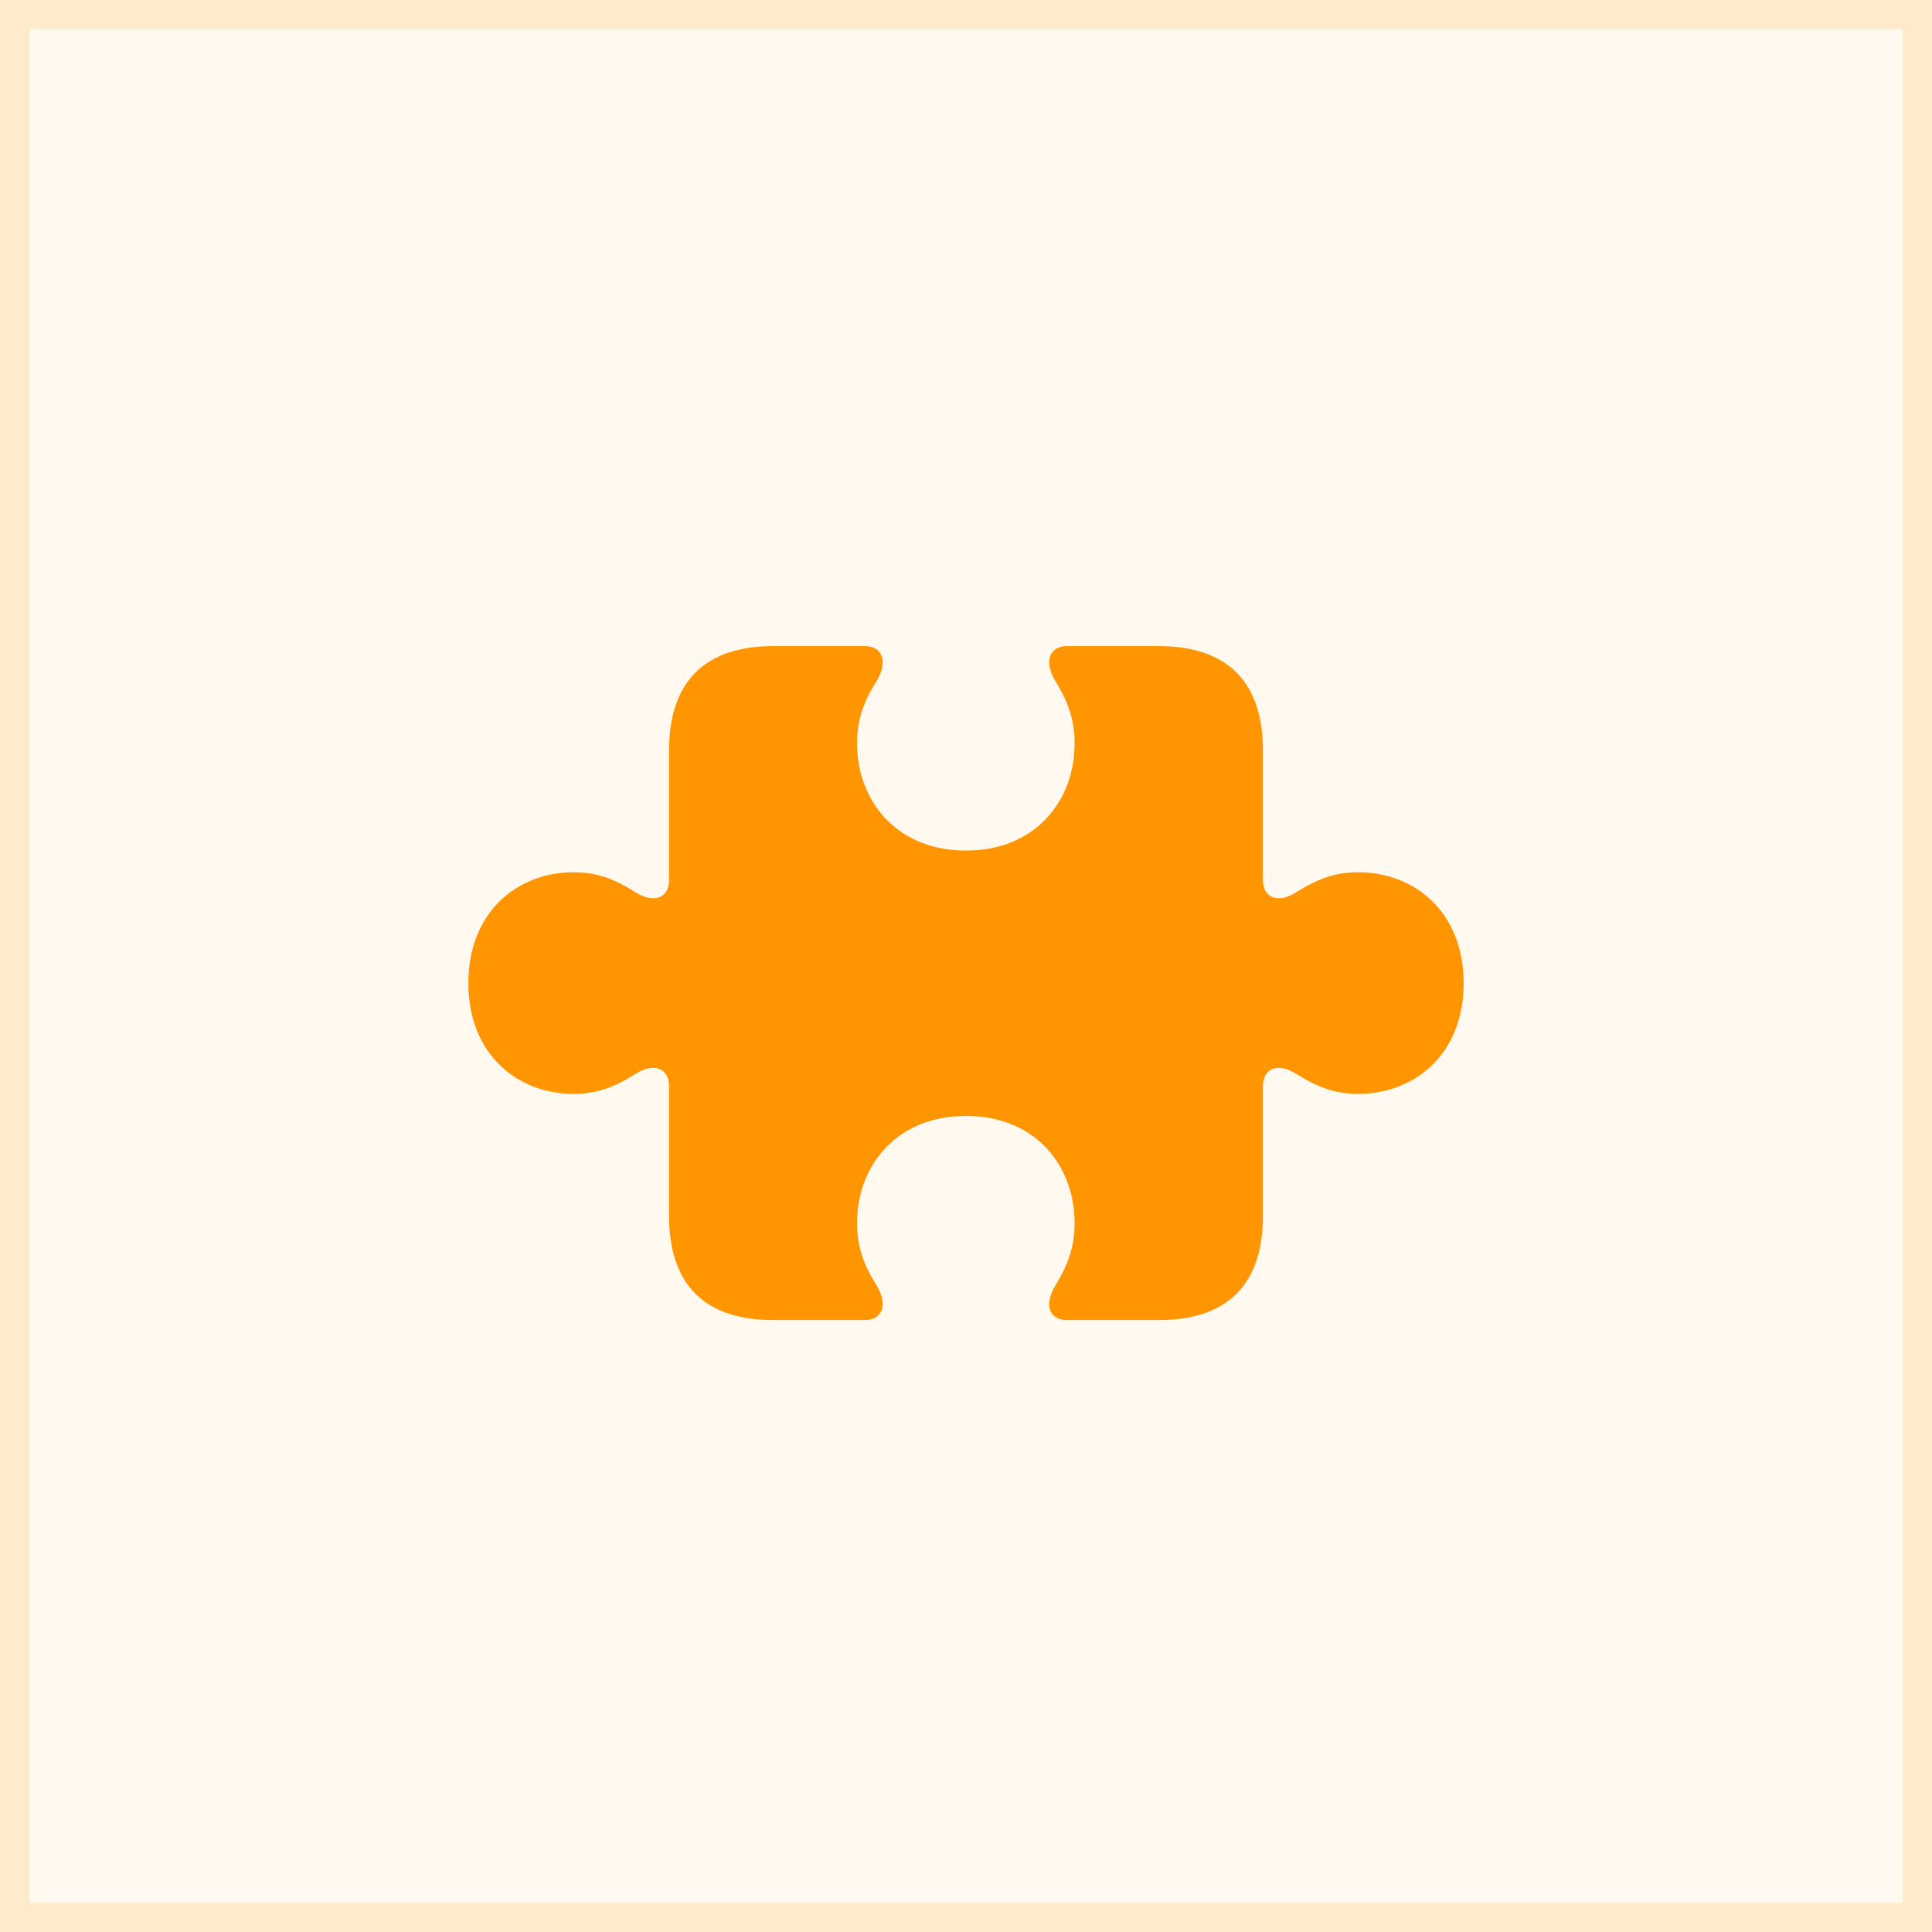 <svg width="66" height="66" viewBox="0 0 66 66" fill="none" xmlns="http://www.w3.org/2000/svg">
<rect x="0" y="0" width="66" height="66" fill="#333333" stroke="none"/>
<rect x="0.5" y="0.5" width="65" height="65" fill="#FFF9F0"/>
<rect x="0.5" y="0.5" width="65" height="65" stroke="#FFEACC"/>
<path d="M16 33.589C16 36.029 17.691 37.369 19.593 37.369C20.391 37.369 20.99 37.142 21.706 36.687C22.375 36.268 22.856 36.52 22.856 37.106V41.531C22.856 43.887 24.077 45.095 26.414 45.095H29.548C30.112 45.095 30.358 44.617 29.959 43.935C29.501 43.205 29.278 42.595 29.278 41.782C29.278 39.845 30.605 38.122 33 38.122C35.395 38.122 36.71 39.845 36.71 41.782C36.71 42.595 36.487 43.205 36.041 43.935C35.642 44.617 35.876 45.095 36.452 45.095H39.586C41.923 45.095 43.144 43.887 43.144 41.531V37.106C43.144 36.52 43.625 36.268 44.282 36.687C45.01 37.142 45.609 37.369 46.396 37.369C48.309 37.369 50 36.029 50 33.589C50 31.137 48.309 29.798 46.396 29.798C45.609 29.798 45.01 30.025 44.282 30.48C43.625 30.898 43.144 30.647 43.144 30.061V25.636C43.144 23.291 41.923 22.072 39.586 22.072H36.452C35.876 22.072 35.642 22.562 36.041 23.244C36.487 23.973 36.71 24.583 36.71 25.396C36.71 27.334 35.395 29.056 33 29.056C30.605 29.056 29.278 27.334 29.278 25.396C29.278 24.583 29.501 23.973 29.959 23.244C30.358 22.562 30.112 22.072 29.548 22.072H26.414C24.077 22.072 22.856 23.291 22.856 25.636V30.061C22.856 30.647 22.375 30.898 21.706 30.48C20.99 30.025 20.391 29.798 19.593 29.798C17.691 29.798 16 31.137 16 33.589Z" fill="#FF9500"/>
</svg>
